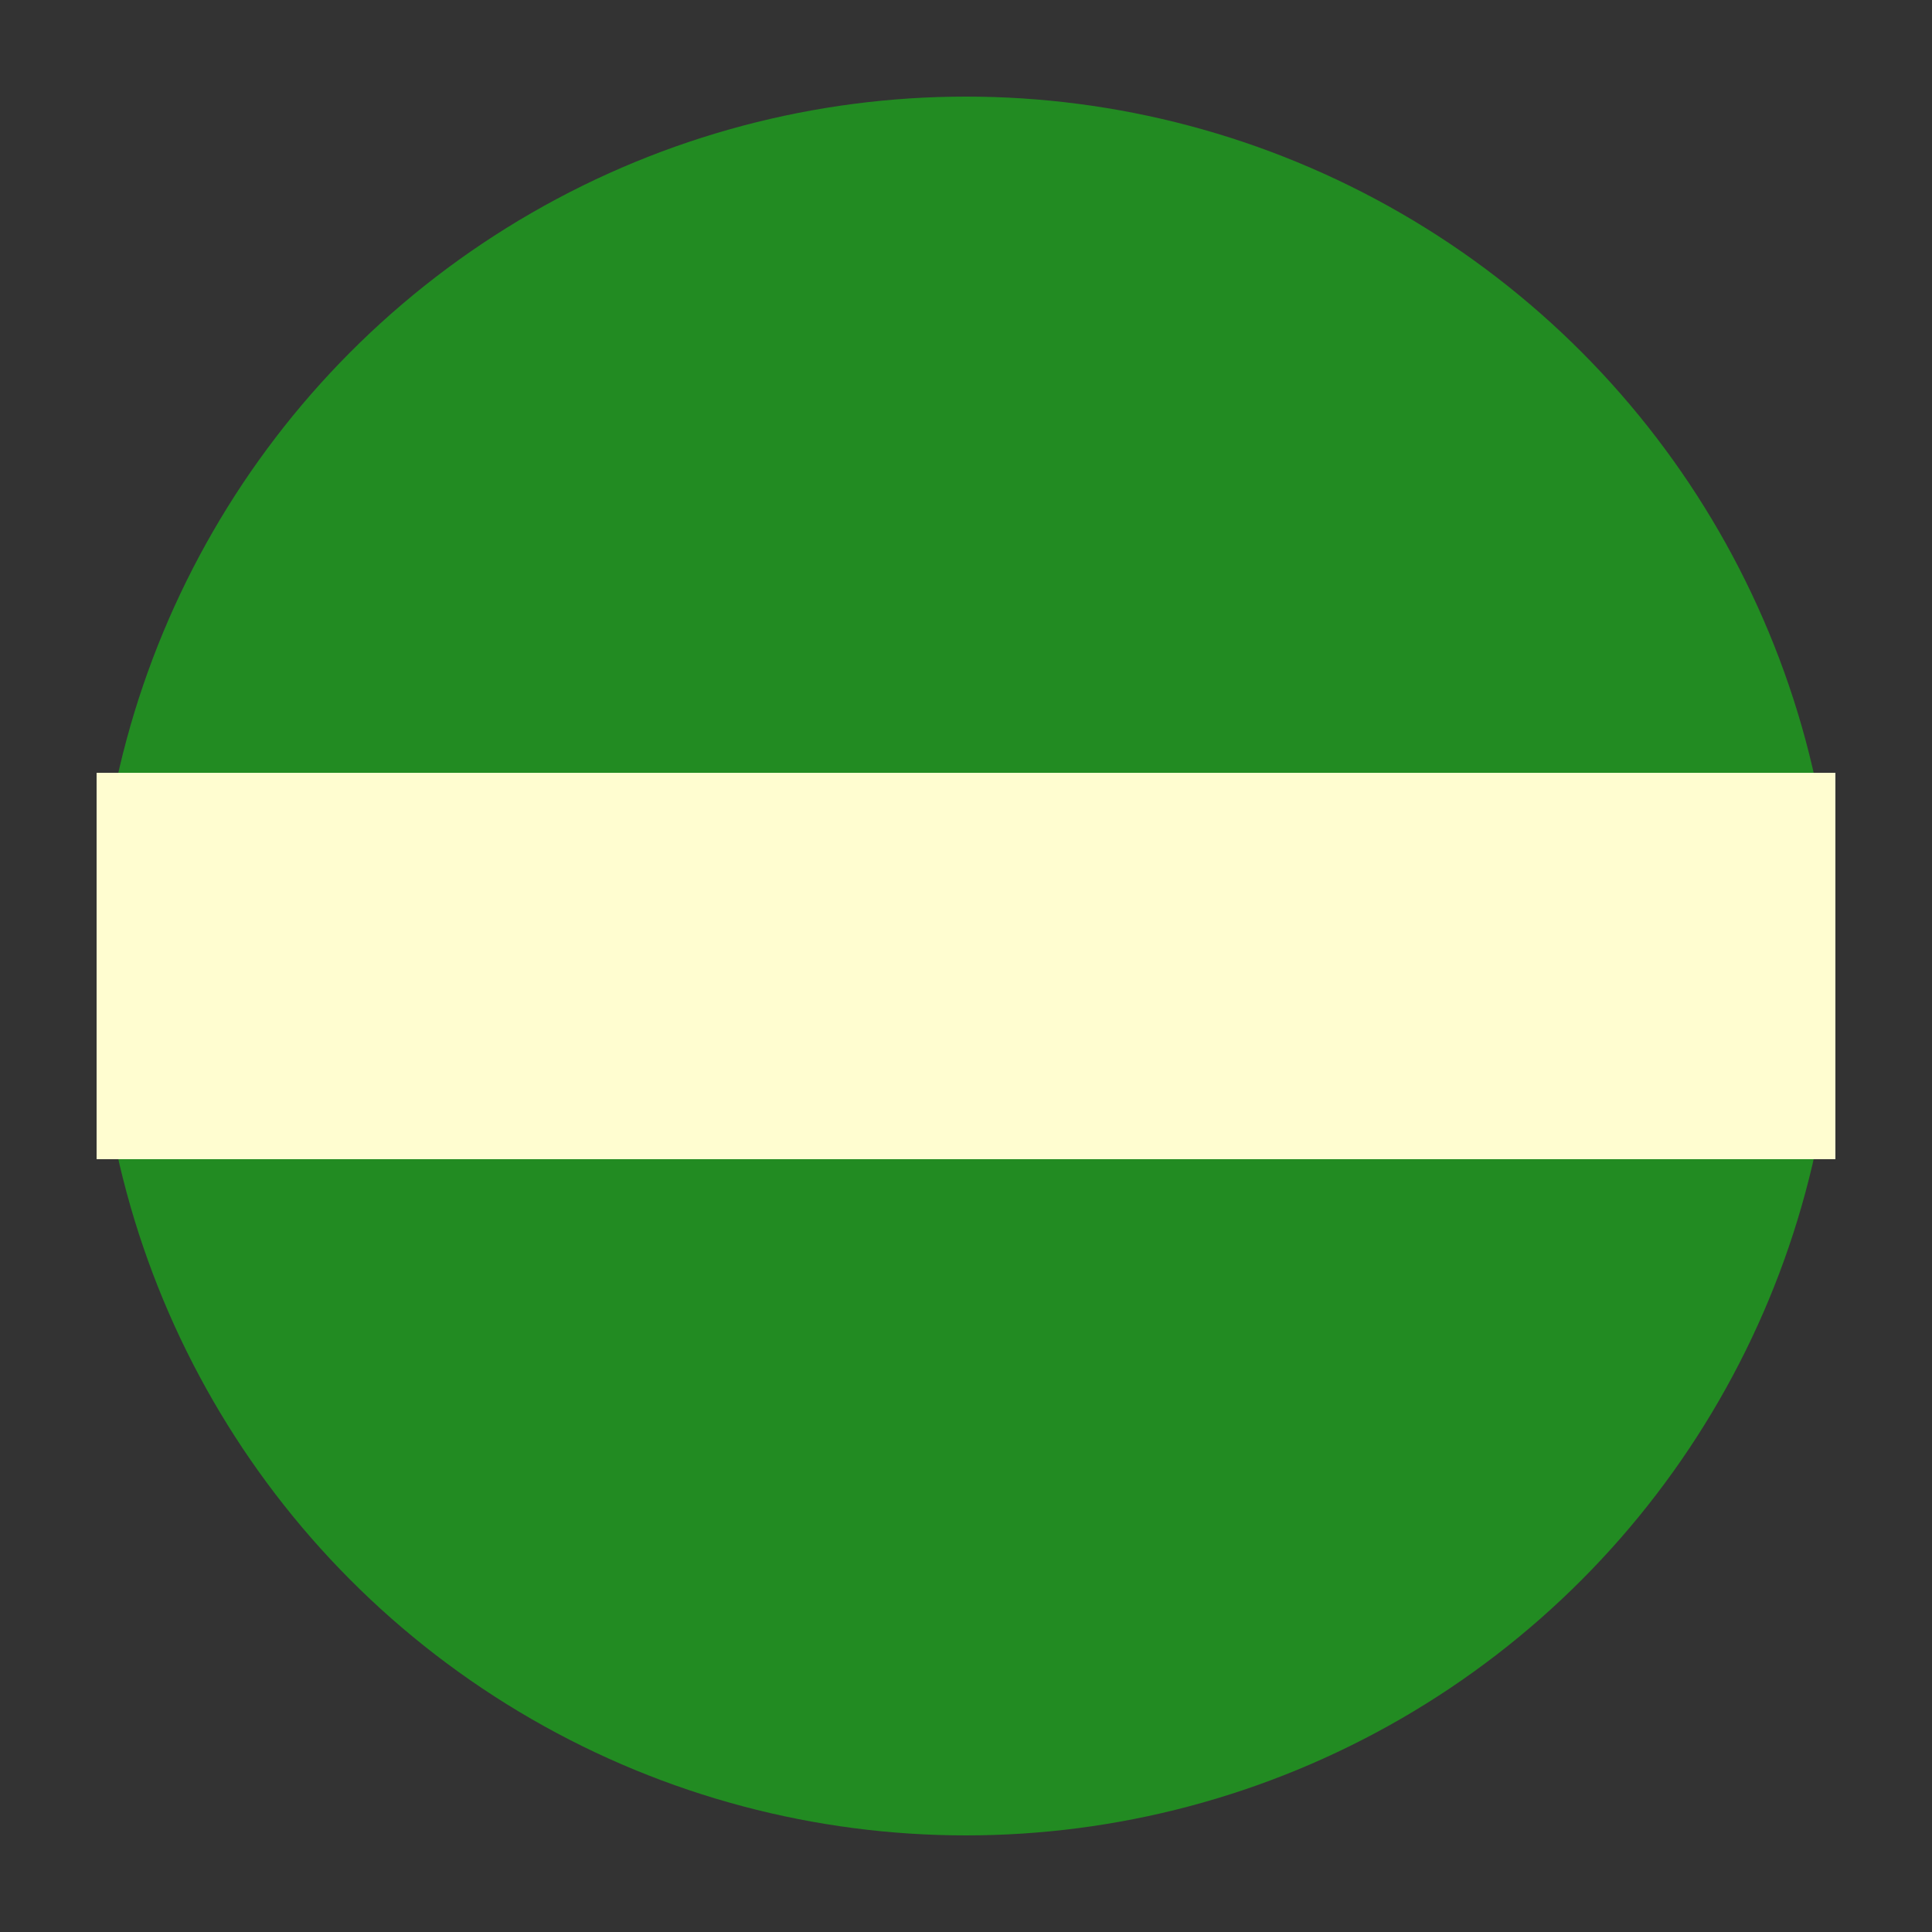 <svg xmlns="http://www.w3.org/2000/svg" viewBox="0 0 100 100" width="200" height="200">
    <rect x="0" y="0" width="100" height="100" fill="#333333" stroke="none"/>
    <circle cx="50" cy="50" r="45" fill="rgb(34, 139, 34)" />
    <rect x="5" y="40" width="90" height="20" fill="rgb(255, 253, 208)" />
  </svg>